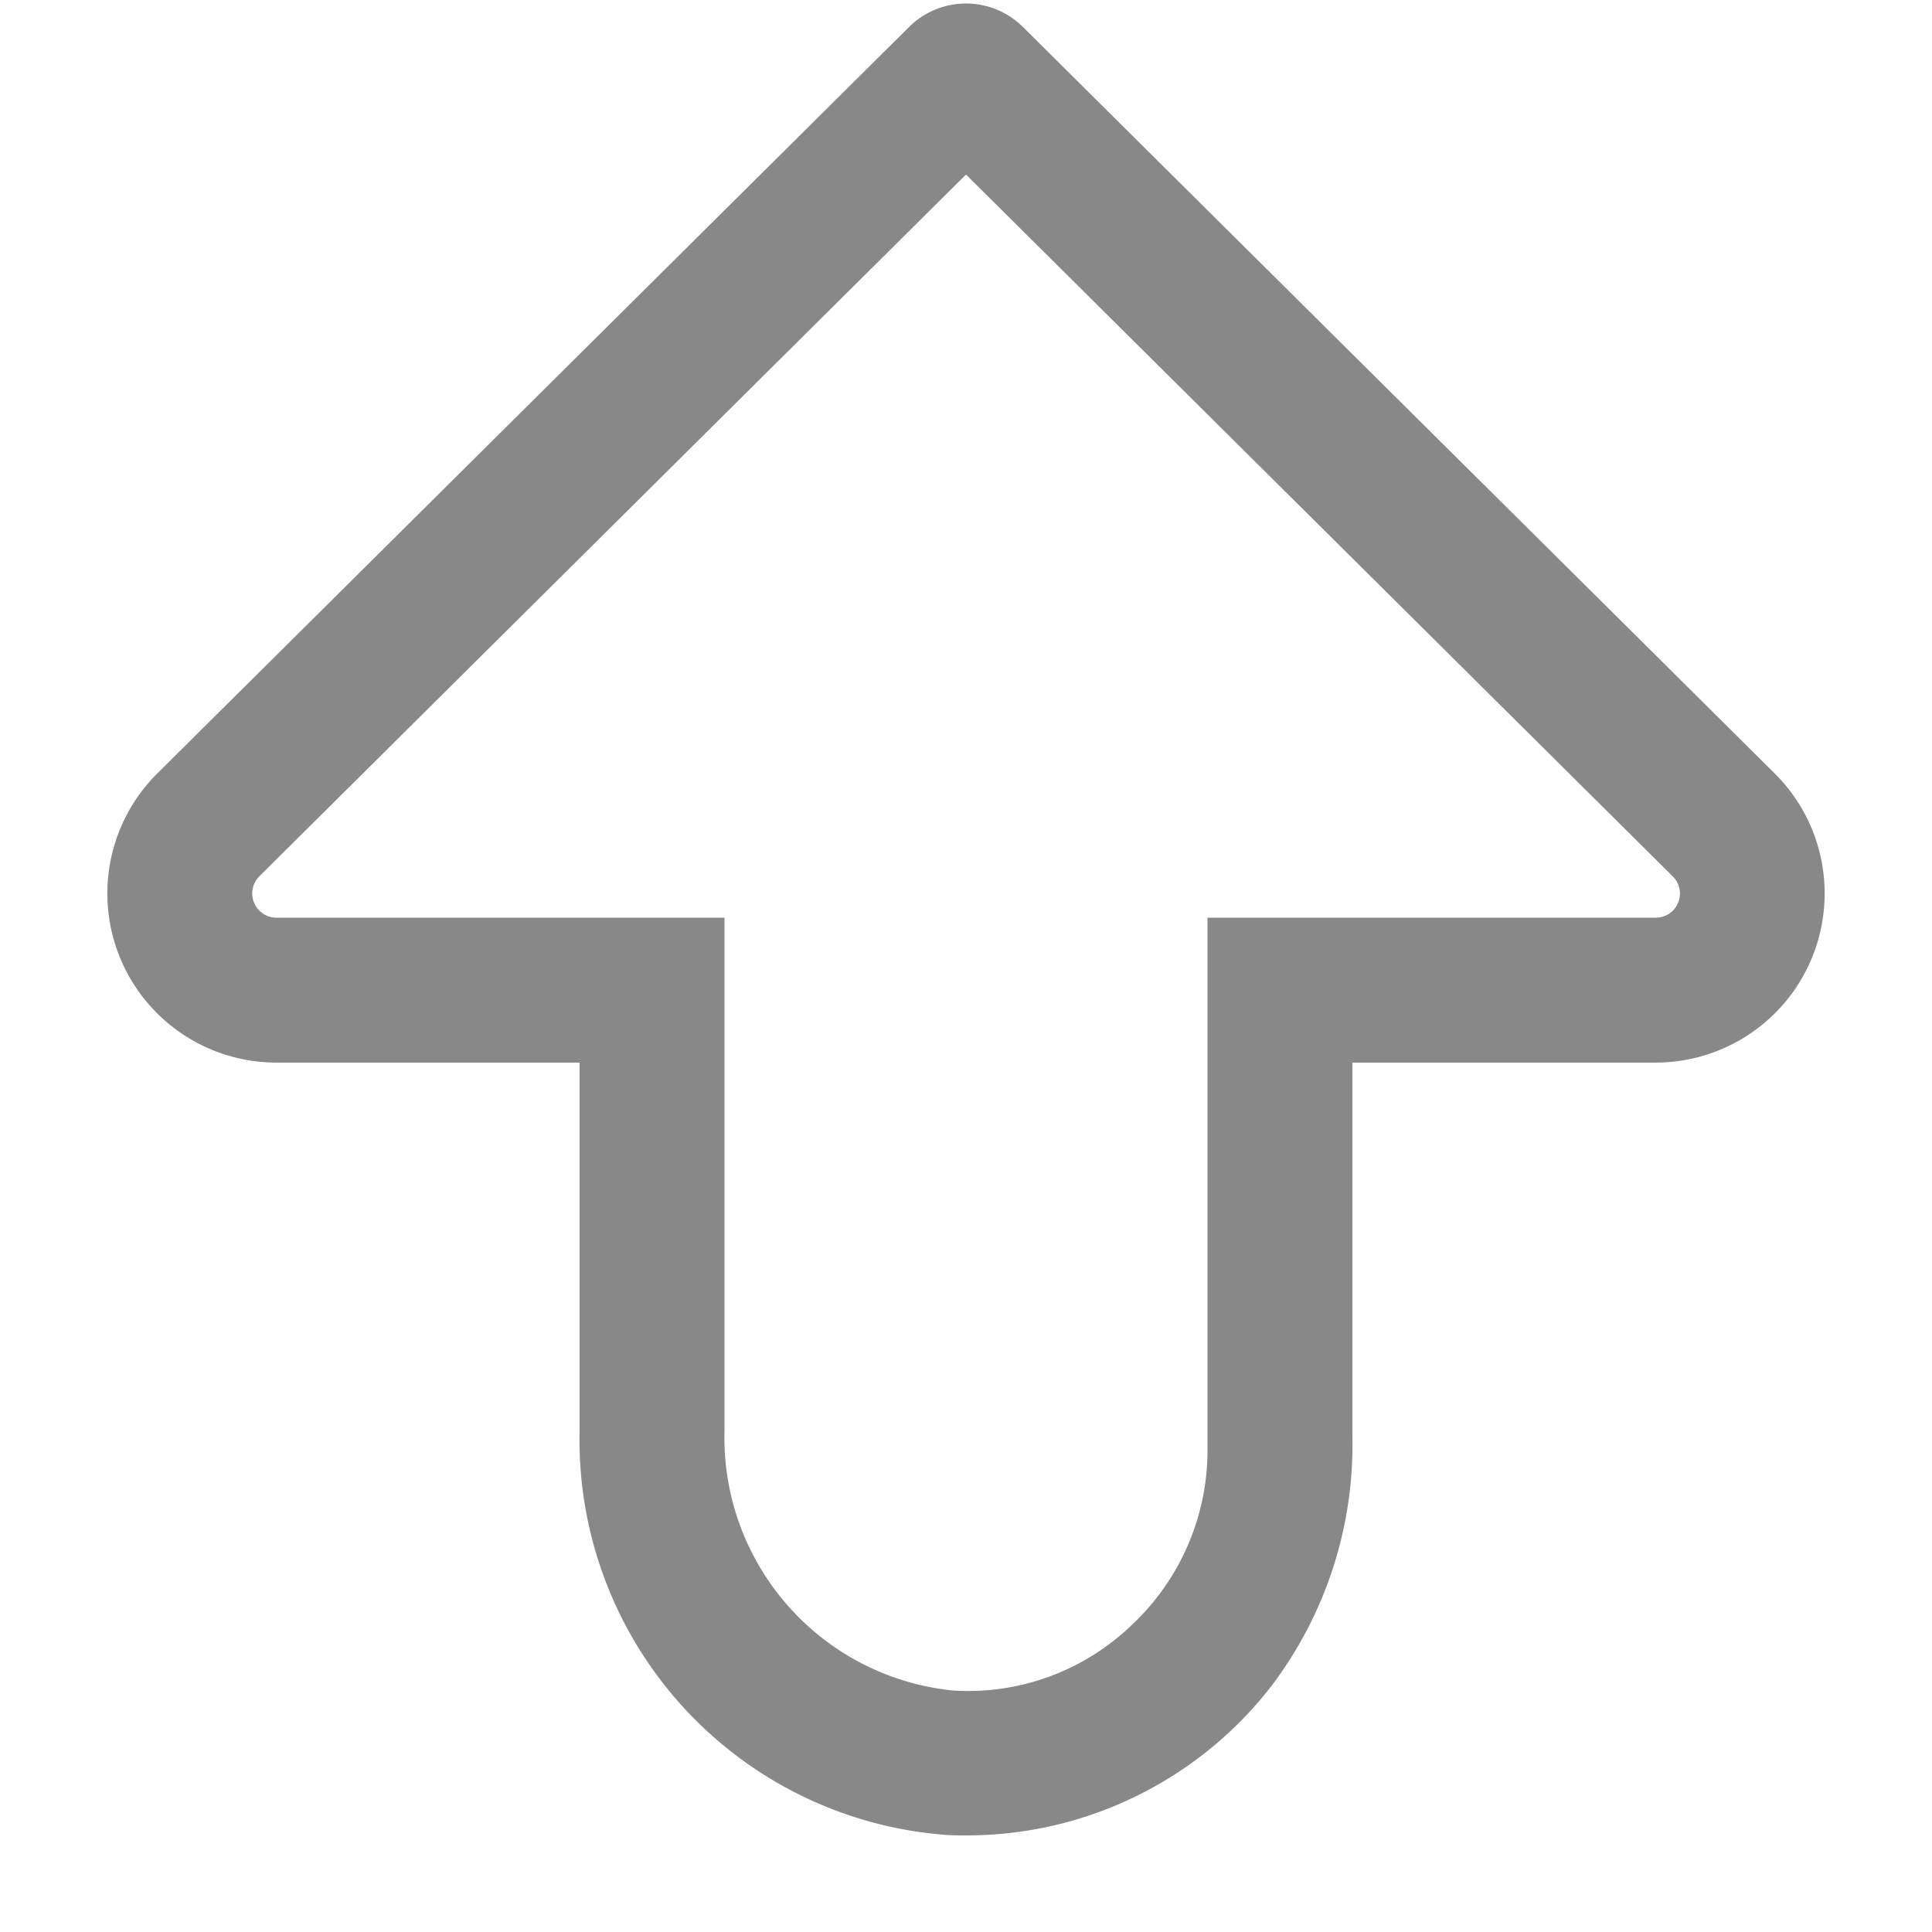 <svg rpl="" fill="#888888" height="16" icon-name="upvote-outline" viewBox="0 0 20 20" width="16" xmlns="http://www.w3.org/2000/svg"> 
<path d="M10 19c-.072 0-.145 0-.218-.006A4.1 4.1 0 0 1 6 14.816V11H2.862a1.751 1.751 0 0 1-1.234-2.993L9.41.28a.836.836 0 0 1 1.18 0l7.782 7.727A1.751 1.751 0 0 1 17.139 11H14v3.882a4.134 4.134 0 0 1-.854 2.592A3.99 3.99 0 0 1 10 19Zm0-17.193L2.685 9.071a.251.251 0 0 0 .177.429H7.5v5.316A2.63 2.63 0 0 0 9.864 17.5a2.441 2.441 0 0 0 1.856-.682A2.478 2.478 0 0 0 12.5 15V9.5h4.639a.25.25 0 0 0 .176-.429L10 1.807Z"></path>
</svg>
